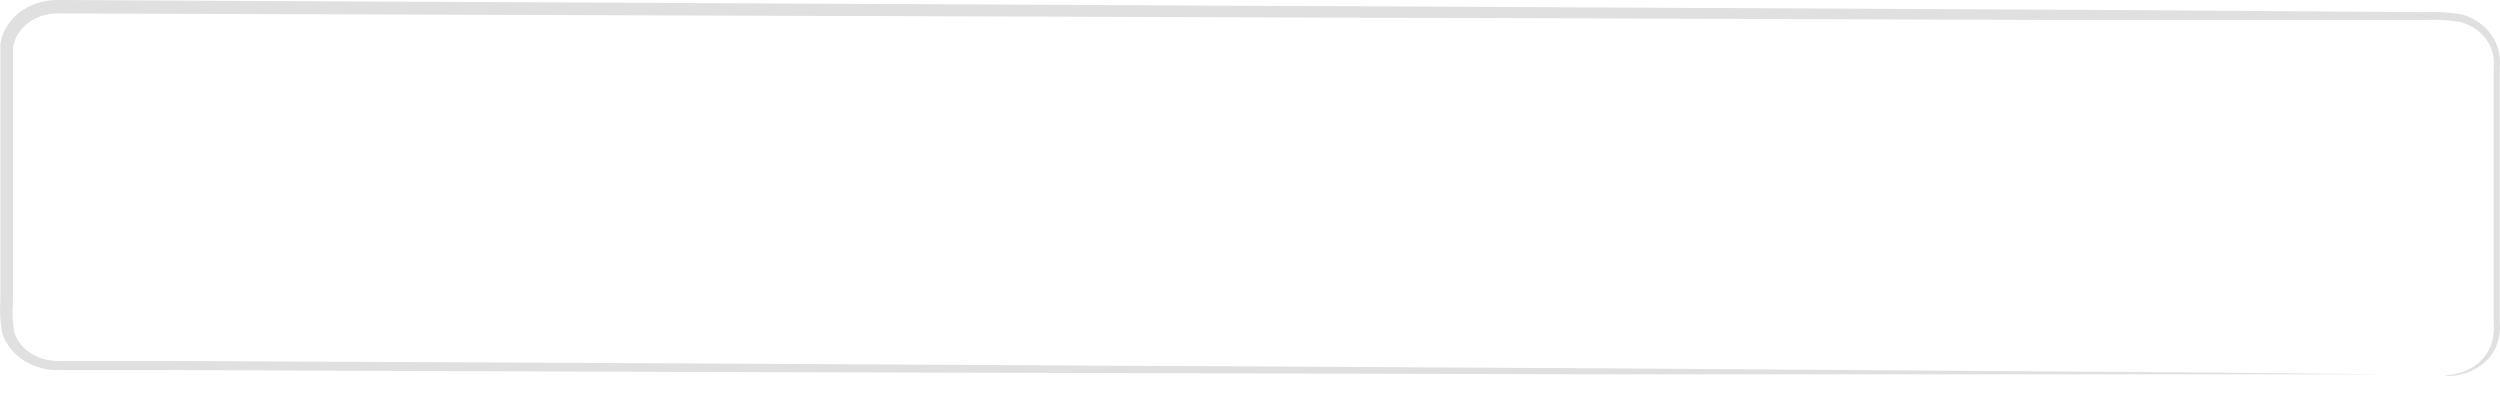 <svg width="81" height="13" viewBox="0 0 81 13" fill="none" xmlns="http://www.w3.org/2000/svg">
<path d="M79.194 12.17C79.353 12.153 79.51 12.128 79.665 12.094C79.883 12.033 80.084 11.932 80.254 11.798C80.425 11.663 80.561 11.499 80.653 11.315C80.776 11.036 80.825 10.736 80.794 10.438C80.794 10.1 80.794 9.748 80.794 9.341C80.794 8.548 80.794 7.63 80.794 6.582V2.201C80.832 1.884 80.752 1.564 80.567 1.29C80.369 1.014 80.066 0.809 79.712 0.711C79.322 0.647 78.924 0.626 78.528 0.649H67.239L1.856 0.435C1.504 0.435 1.165 0.548 0.901 0.753C0.637 0.957 0.466 1.239 0.42 1.545C0.42 2.235 0.42 2.925 0.42 3.615C0.42 4.995 0.42 6.375 0.42 7.755C0.42 8.444 0.42 9.134 0.42 9.824C0.391 10.144 0.407 10.466 0.467 10.783C0.561 11.065 0.764 11.309 1.04 11.473C1.328 11.639 1.67 11.716 2.013 11.694H5.425L22.785 11.777L52.178 11.935L71.993 12.073L77.382 12.129H71.993H52.178L22.785 12.053L5.425 11.991H2.013C1.588 12.016 1.166 11.916 0.813 11.708C0.456 11.49 0.195 11.171 0.075 10.804C0.005 10.453 -0.016 10.097 0.012 9.742C0.012 9.052 0.012 8.362 0.012 7.672C0.012 6.292 0.012 4.912 0.012 3.532C0.012 2.842 0.012 2.153 0.012 1.428C0.068 1.034 0.285 0.672 0.623 0.409C0.961 0.146 1.397 0 1.848 0L67.231 0.317L78.52 0.393C78.94 0.371 79.362 0.396 79.775 0.469C80.182 0.586 80.526 0.832 80.74 1.159C80.942 1.463 81.03 1.816 80.991 2.166C80.991 2.491 80.991 2.815 80.991 3.125C80.991 4.374 80.991 5.519 80.991 6.575C80.991 7.63 80.991 8.52 80.991 9.334C80.991 9.728 80.991 10.093 80.991 10.431C81.021 10.74 80.964 11.05 80.826 11.335C80.724 11.526 80.577 11.694 80.394 11.83C80.211 11.966 79.997 12.065 79.767 12.122C79.583 12.177 79.387 12.194 79.194 12.17Z" fill="#E0E0E0"/>
</svg>
